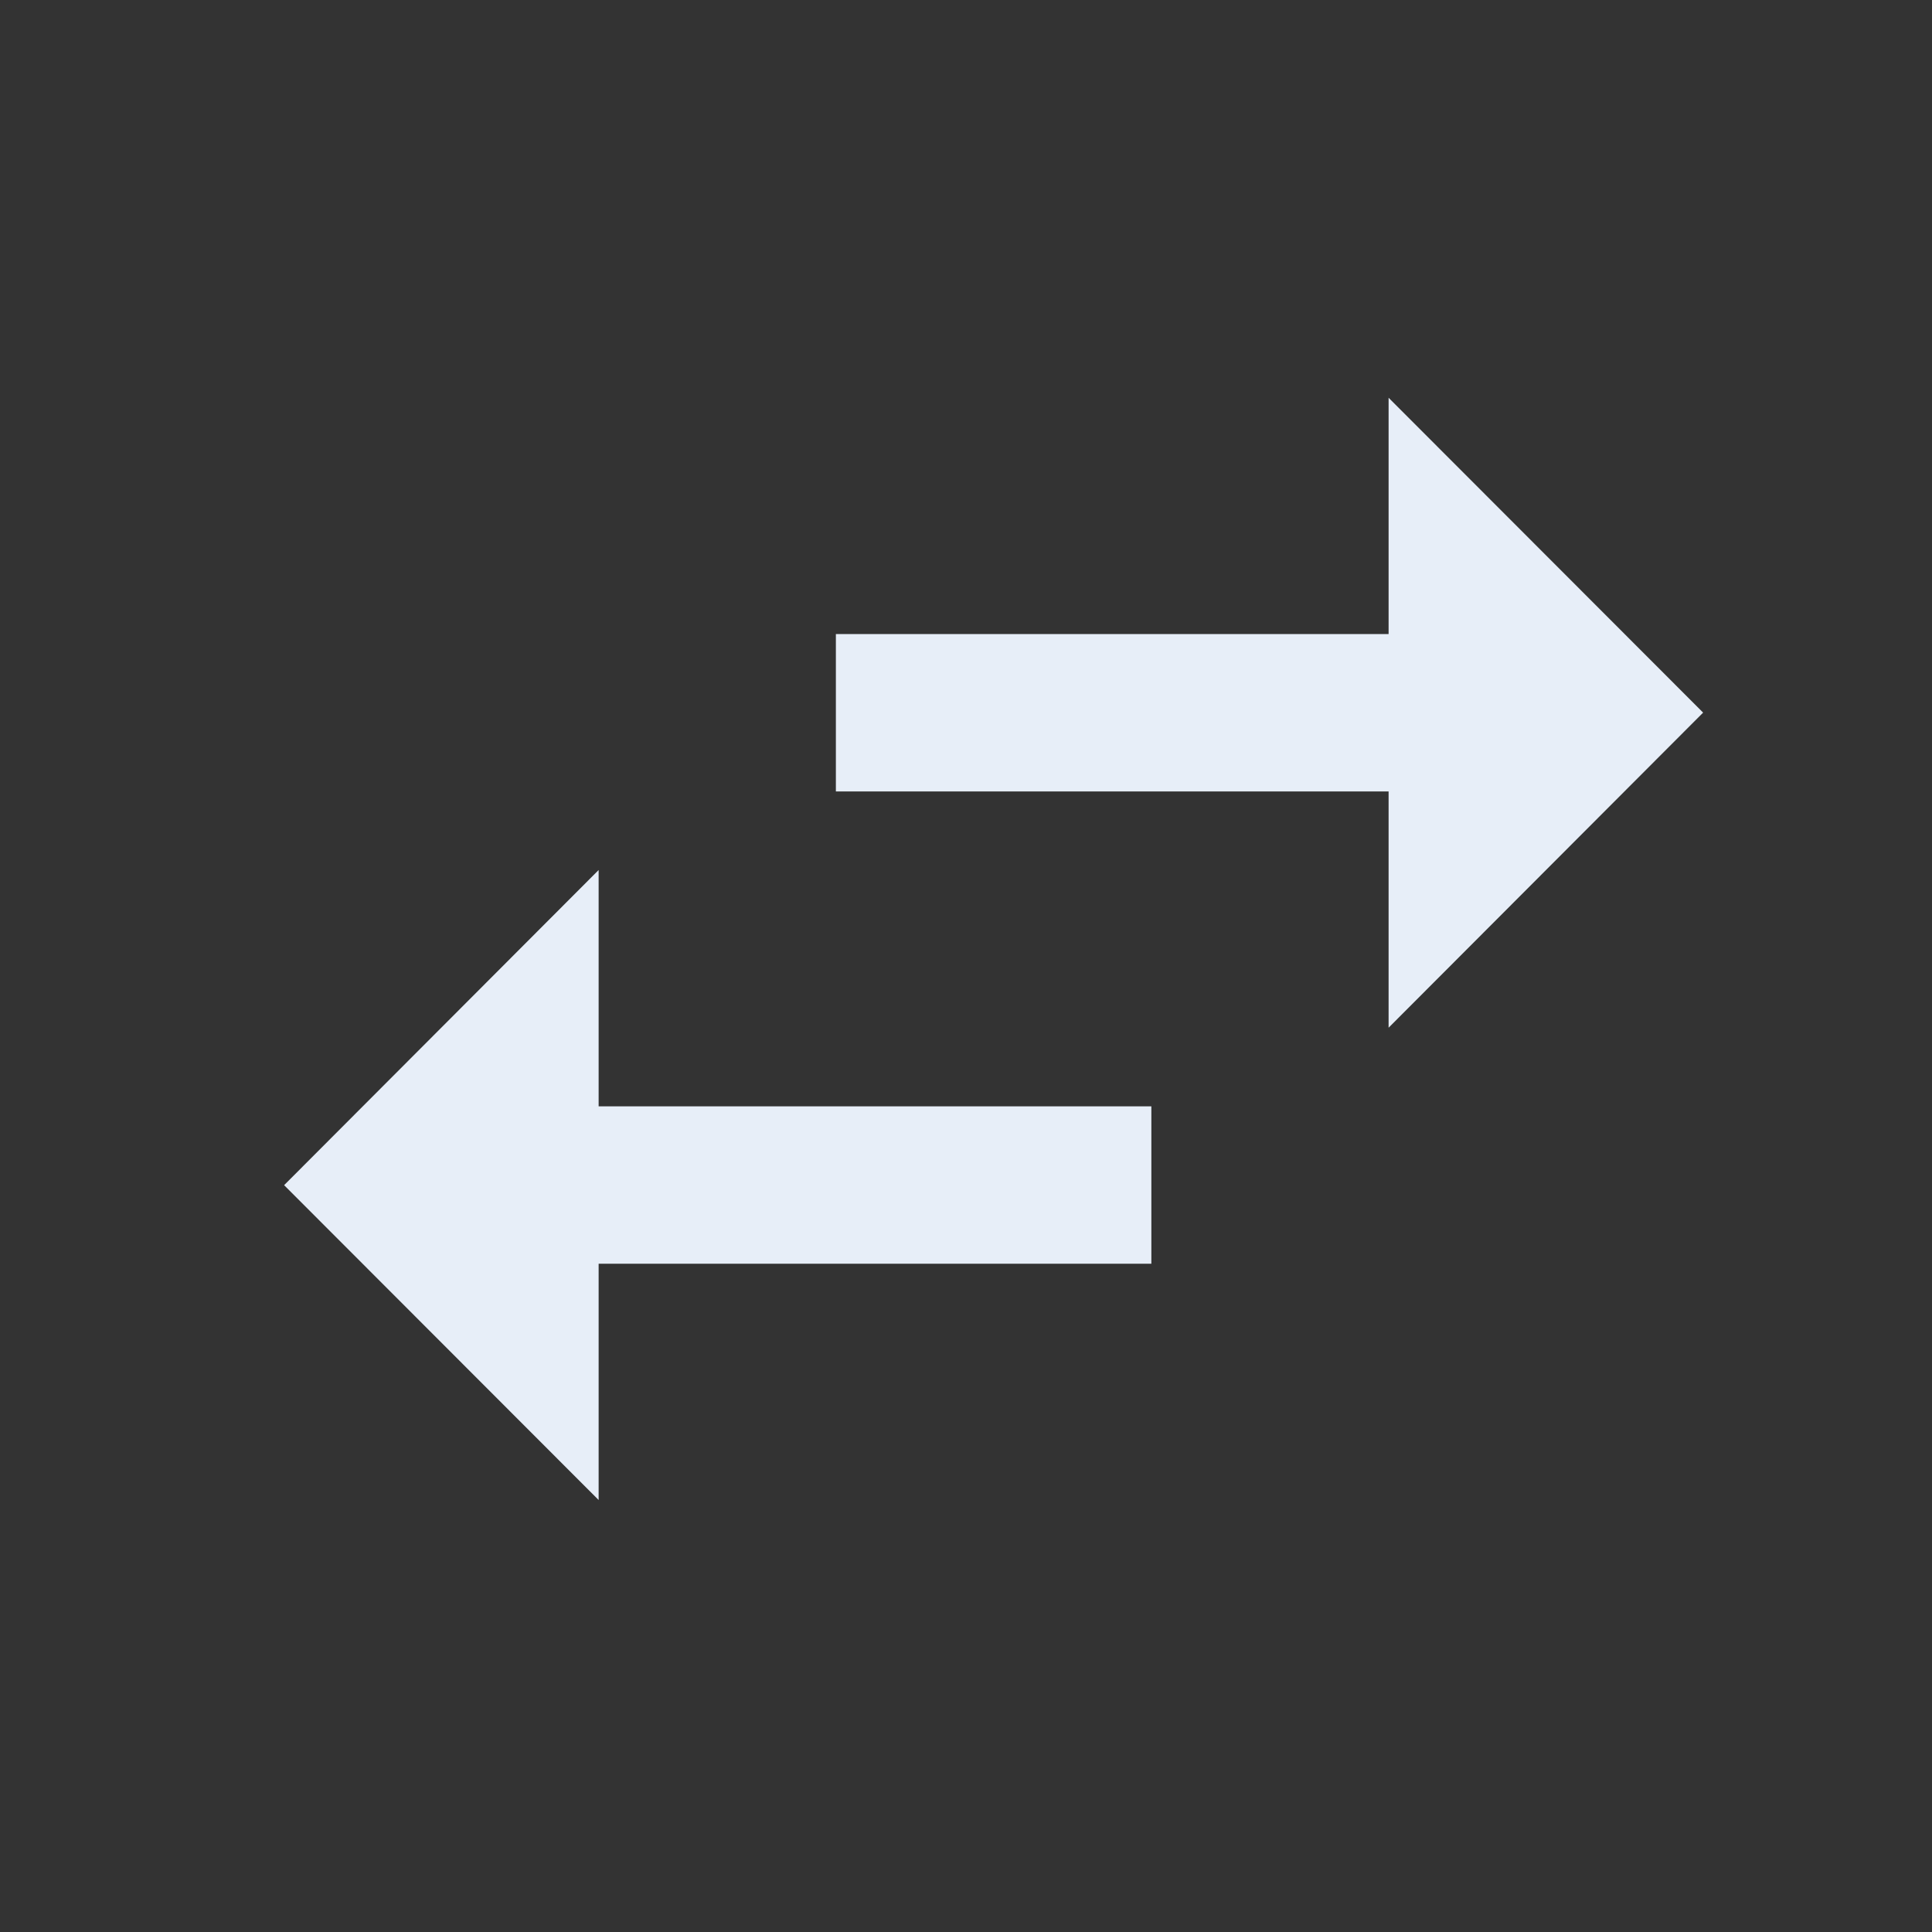 <svg xmlns="http://www.w3.org/2000/svg" width="34" height="34" viewBox="0 0 34 34">
  <rect x="0" y="0" width="34" height="34" fill="#333333" stroke="none"/>
  <g id="Group_256" data-name="Group 256" transform="translate(4999 9838)">
    <rect id="Rectangle_163" data-name="Rectangle 163" width="34" height="34" transform="translate(-4999 -9838)" fill="rgba(101,20,20,0)"/>
    <rect id="Rectangle_164" data-name="Rectangle 164" width="30" height="30" rx="2" transform="translate(-4997 -9836)" fill="rgba(231,238,248,0)"/>
    <path id="Icon_ionic-md-swap" data-name="Icon ionic-md-swap" d="M7.785,14.077,2.25,19.623l5.535,5.541V21.006h9.727v-2.77H7.785Zm19.437-2.77L21.687,5.766V9.924H11.96v2.77h9.727v4.158Z" transform="translate(-4996.25 -9836.766)" fill="#e7eef8"/>
  </g>
</svg>
